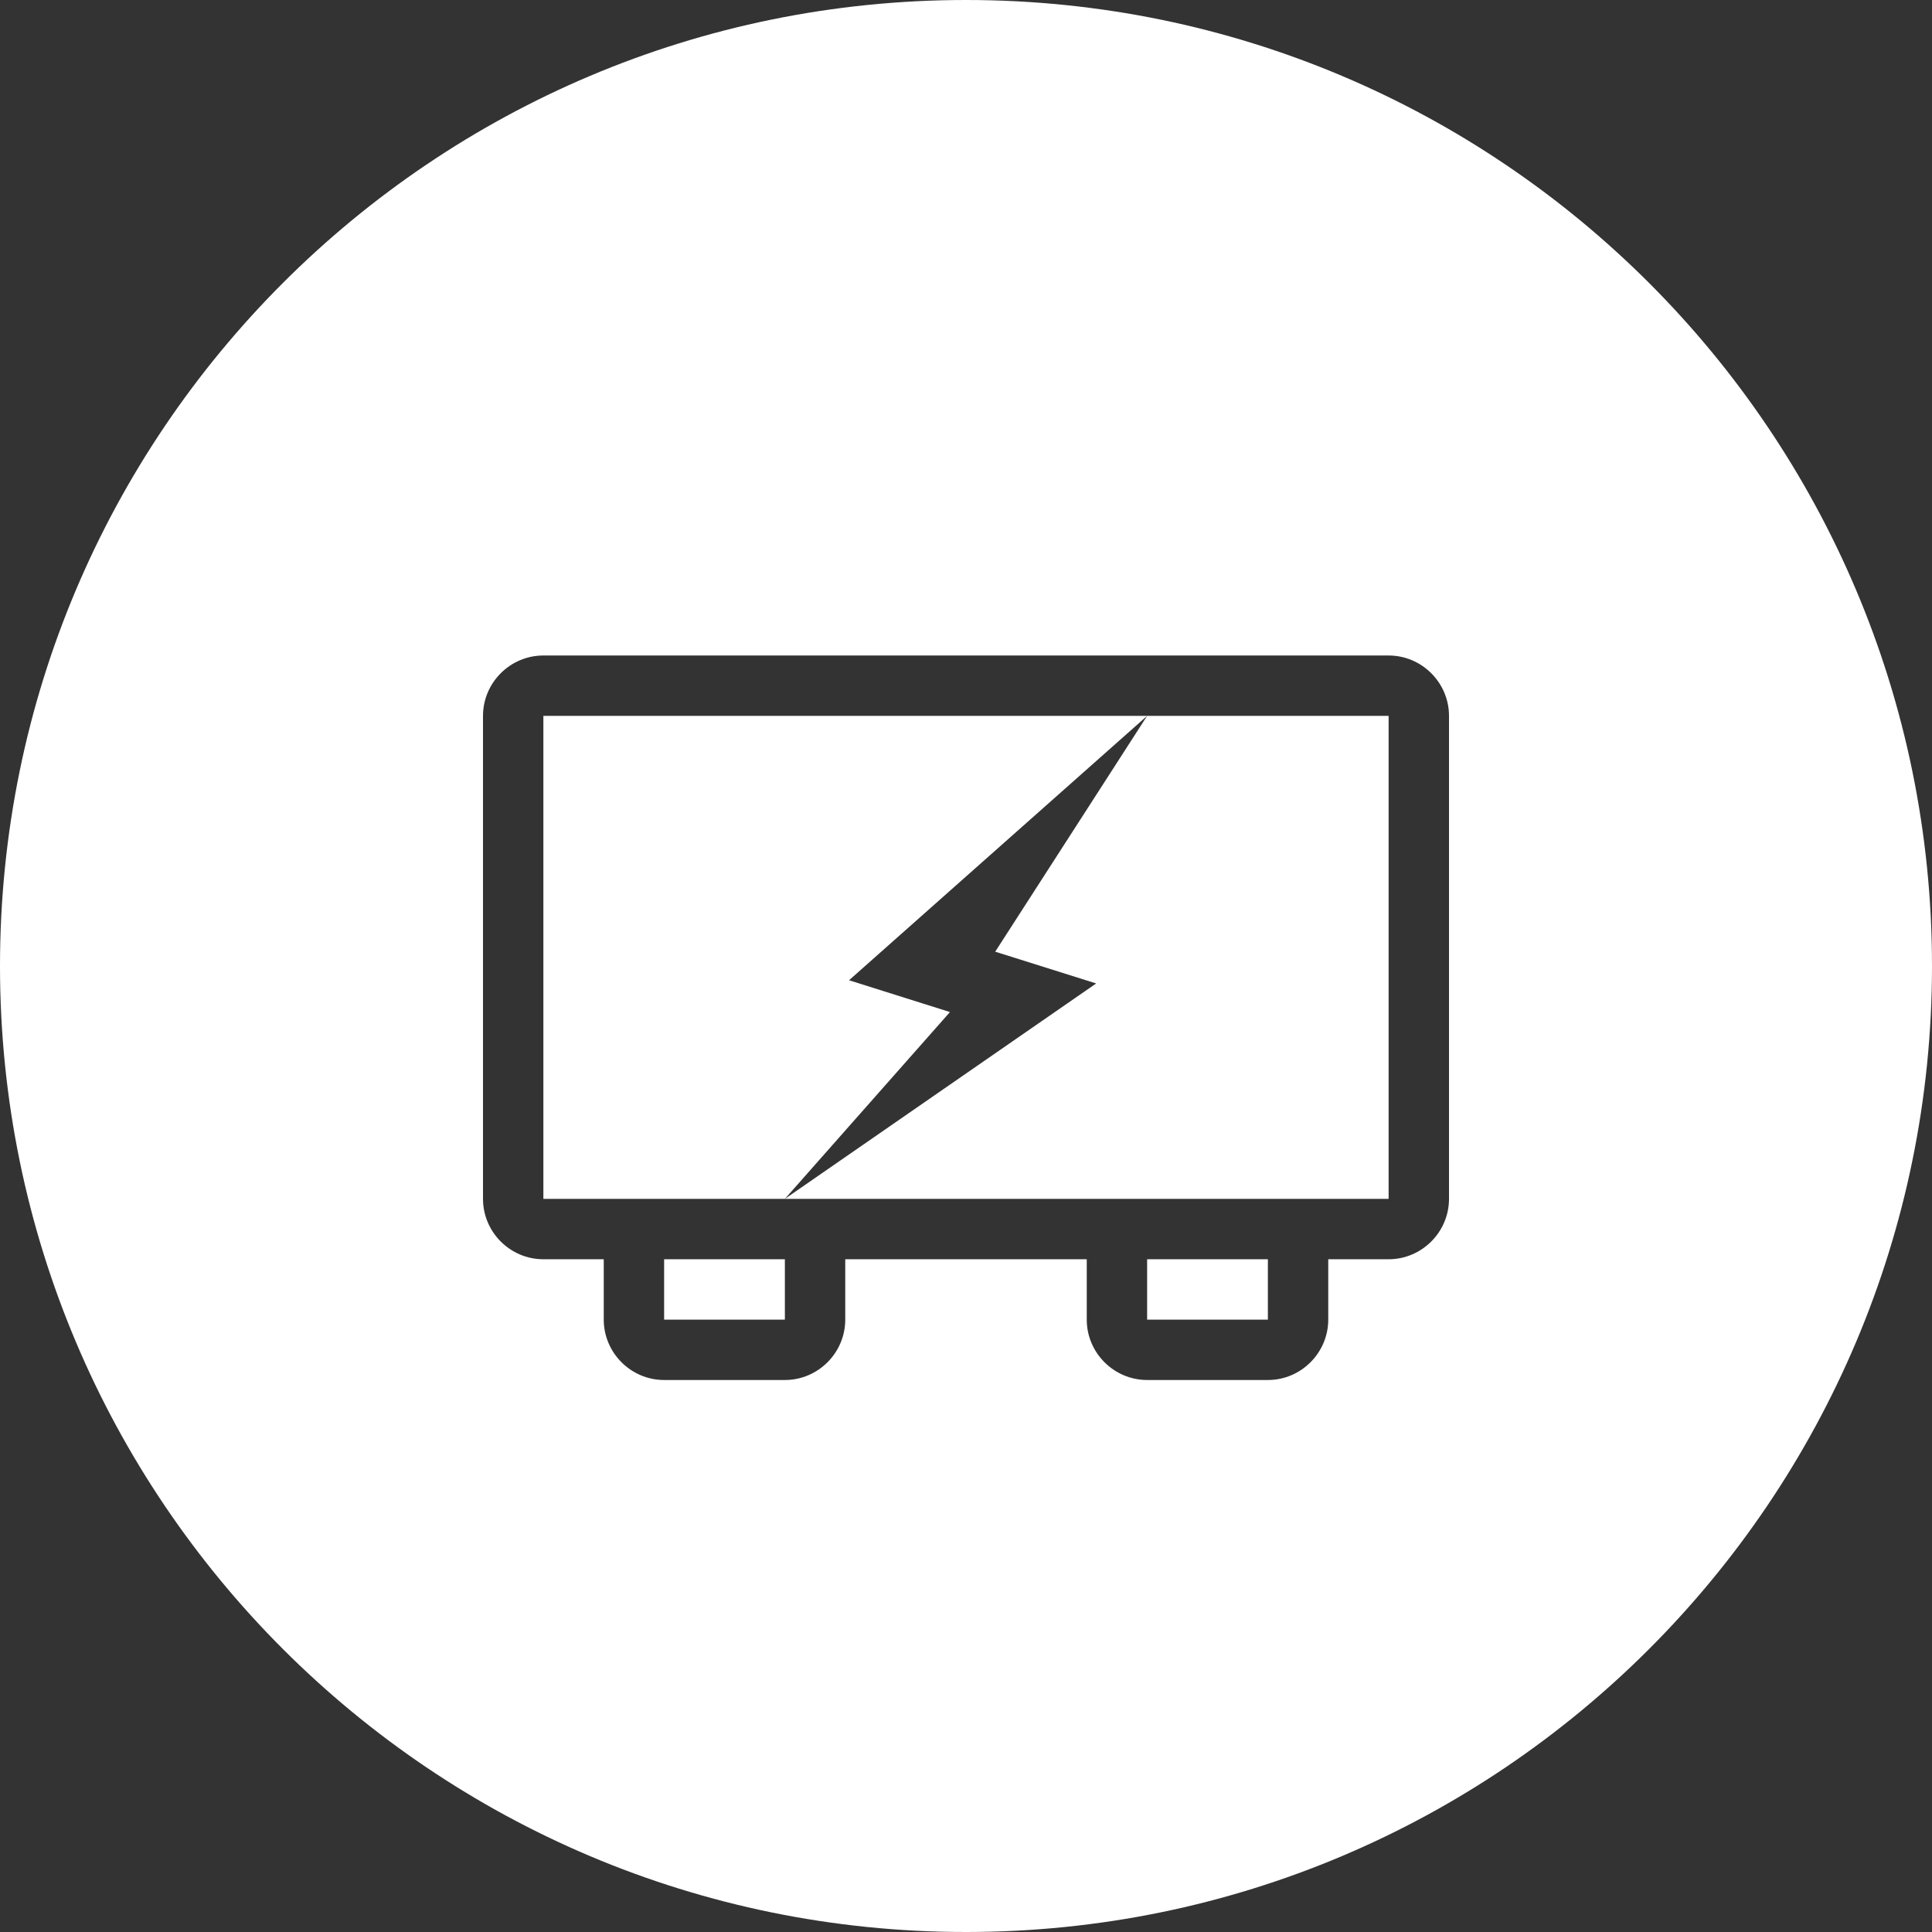 <?xml version="1.0" encoding="UTF-8"?>
<svg width="56px" height="56px" viewBox="0 0 56 56" version="1.1" xmlns="http://www.w3.org/2000/svg" xmlns:xlink="http://www.w3.org/1999/xlink">
    <rect x="0" y="0" width="56" height="56" fill="#333333" stroke="none"/>
    <!-- Generator: Sketch 52.3 (67297) - http://www.bohemiancoding.com/sketch -->
    <title>icon_generator_2</title>
    <desc>Created with Sketch.</desc>
    <g id="Zeplin" stroke="none" stroke-width="1" fill="none" fill-rule="evenodd">
        <g id="Style-Guide" transform="translate(-783, -3942)" fill="#FFFFFF">
            <g id="icon_generator_2" transform="translate(783, 3942)">
                <path d="M28,56 C12.536,56 -3.55271368e-15,43.464 -3.55271368e-15,28 C-3.55271368e-15,12.536 12.536,-3.55271368e-15 28,-3.55271368e-15 C43.464,-3.55271368e-15 56,12.536 56,28 C56,43.464 43.464,56 28,56 Z M40.25,19 L15.75,19 C14.787,19 14,19.788 14,20.75 L14,34.75 C14,35.712 14.787,36.5 15.75,36.5 L17.5,36.5 L17.5,38.25 C17.5,39.212 18.288,40 19.25,40 L22.75,40 C23.712,40 24.5,39.212 24.5,38.25 L24.5,36.5 L31.5,36.5 L31.5,38.25 C31.5,39.212 32.288,40 33.25,40 L36.75,40 C37.712,40 38.5,39.212 38.5,38.25 L38.5,36.5 L40.25,36.5 C41.212,36.5 42,35.712 42,34.75 L42,20.75 C42,19.788 41.212,19 40.25,19 Z M22.75,38.25 L19.25,38.25 L19.25,36.5 L22.75,36.5 L22.75,38.25 Z M36.75,38.25 L33.25,38.25 L33.25,36.5 L36.75,36.5 L36.75,38.25 Z M40.25,34.75 L36.75,34.75 L33.25,34.75 L22.75,34.75 L19.25,34.75 L15.75,34.75 L15.75,20.75 L33.25,20.75 L40.25,20.75 L40.25,34.75 Z M31.773,28.506 L28.847,27.585 L33.25,20.75 L24.61,28.413 L27.535,29.335 L22.75,34.75 L31.773,28.506 Z" id="Oval-2-Copy-2"></path>
            </g>
        </g>
    </g>
</svg>